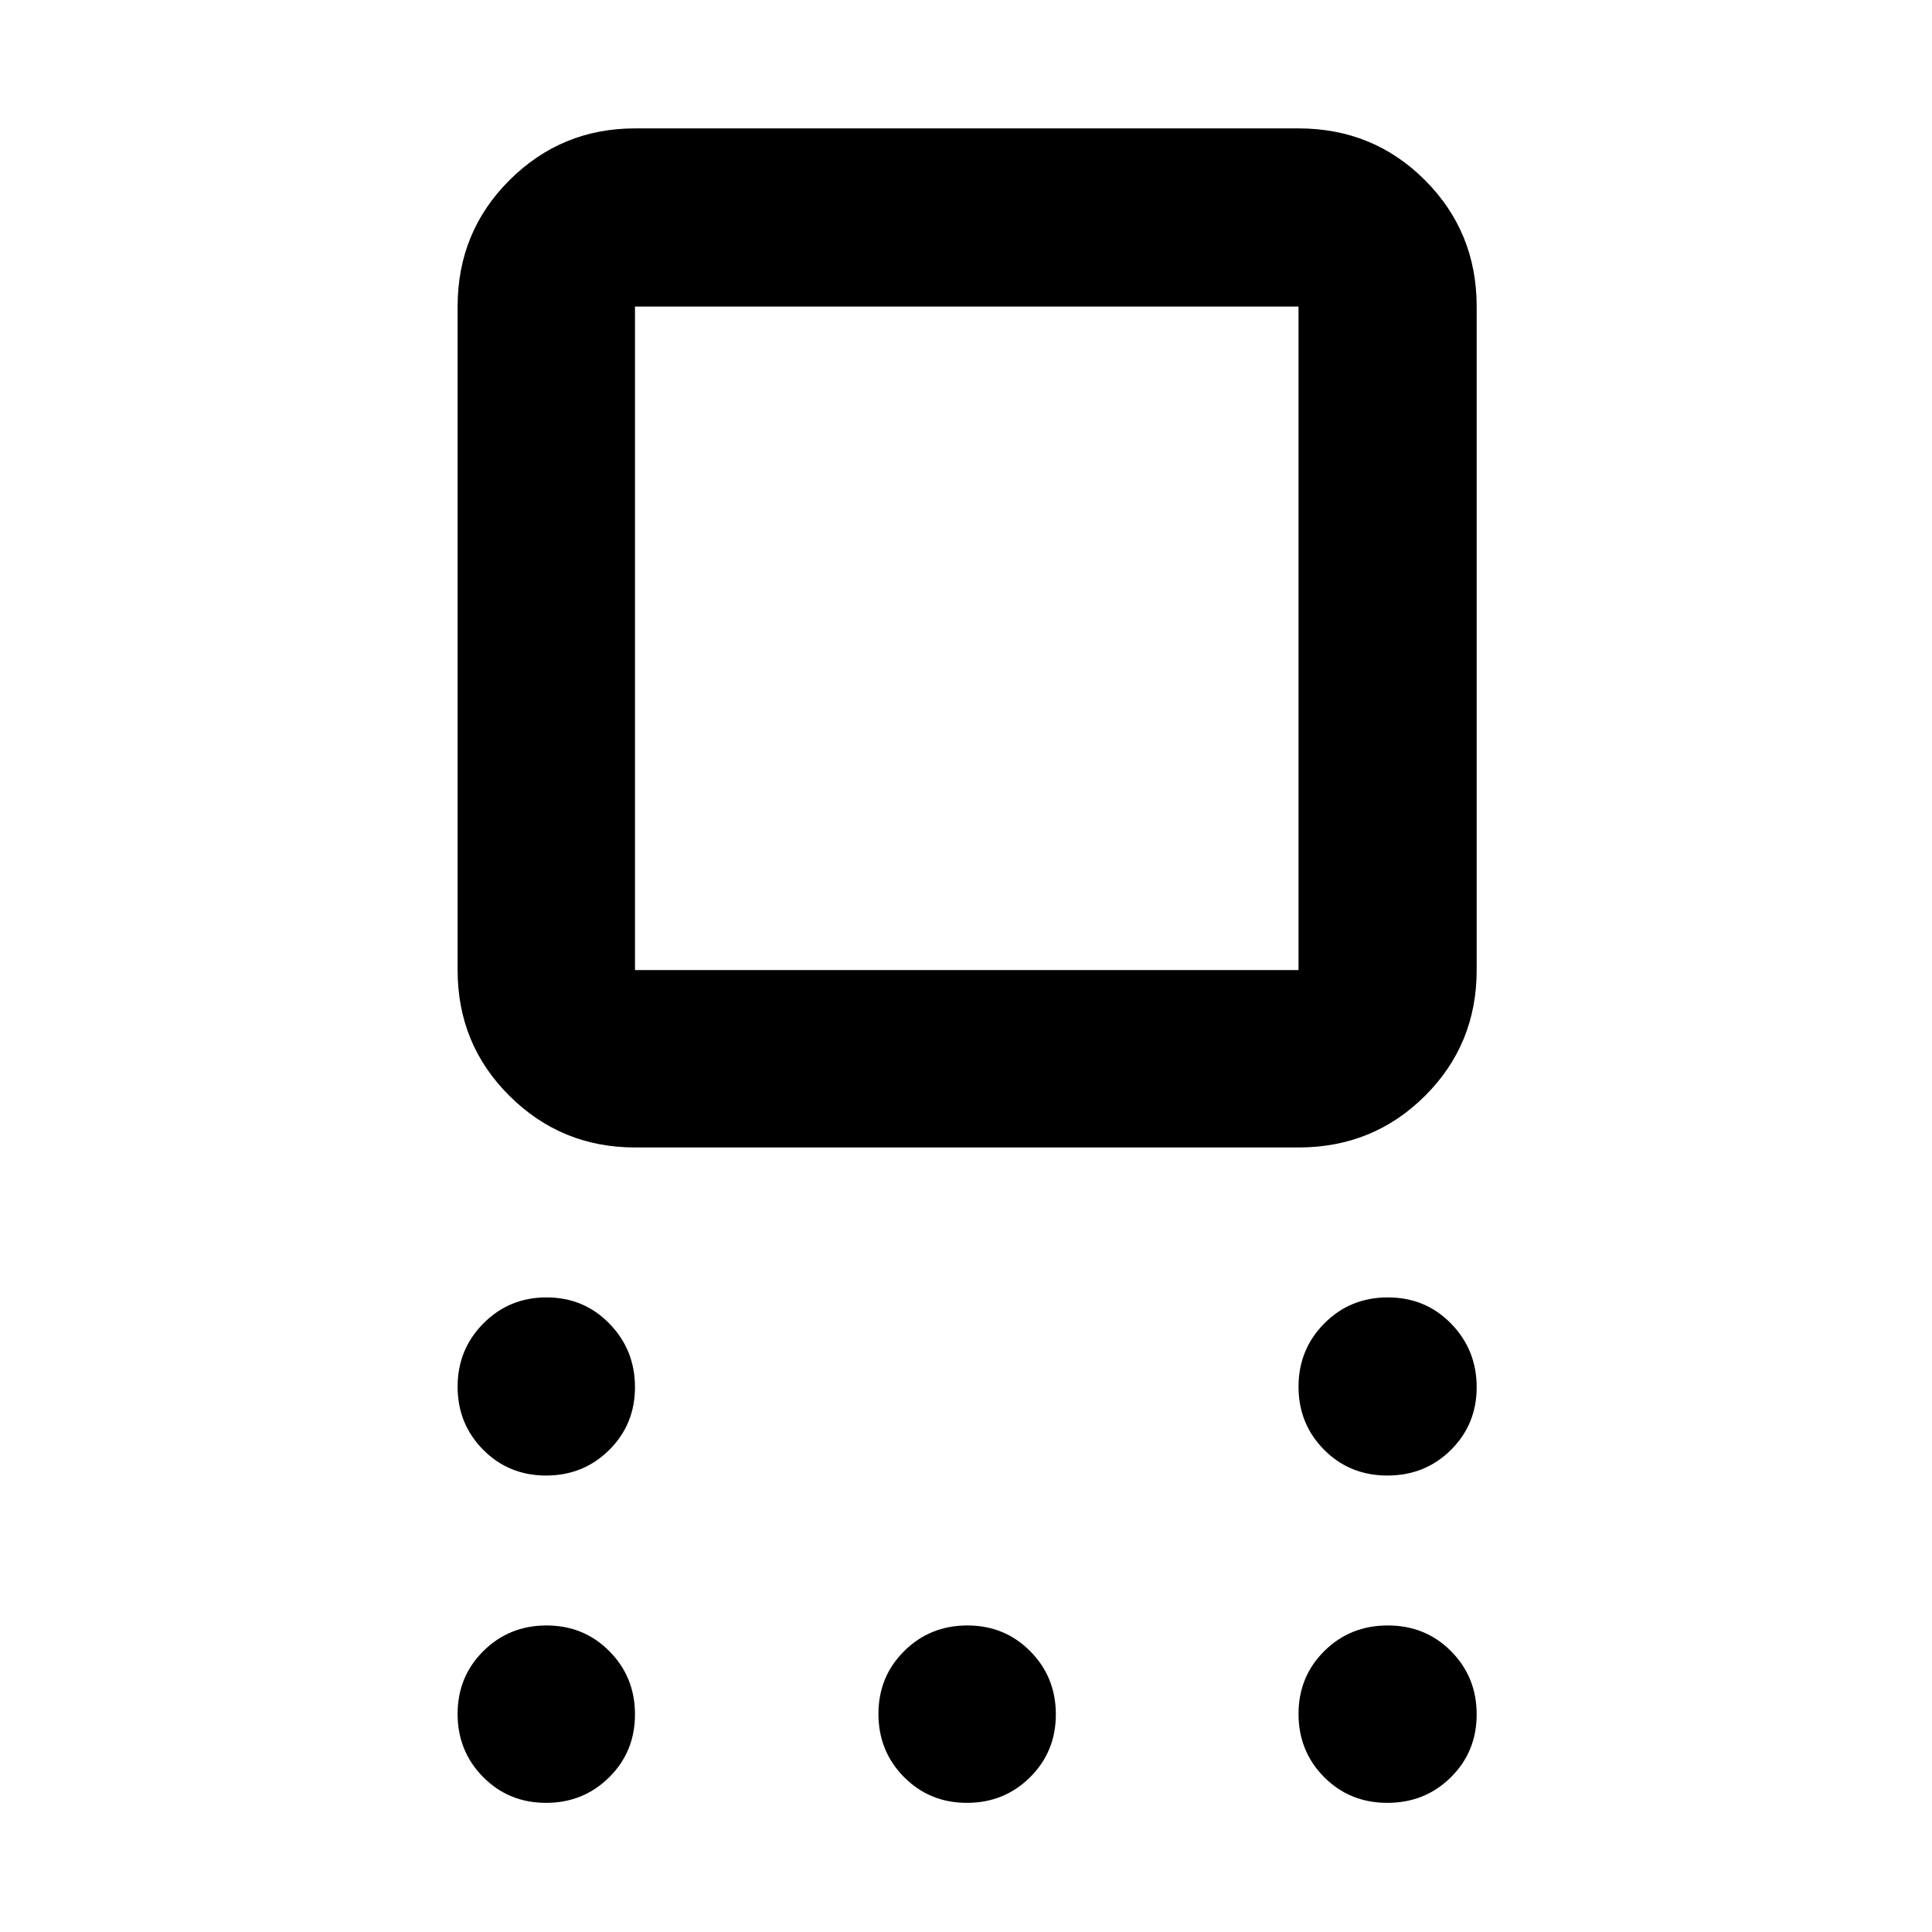 <svg xmlns="http://www.w3.org/2000/svg" height="40" viewBox="0 -960 960 960" width="40"><path d="M315.52-389.83q-36.54 0-62.34-25.6-25.8-25.6-25.8-62.54v-329.71q0-37.1 25.8-62.81t62.34-25.71h329.71q37.1 0 62.81 25.71t25.71 62.81v329.71q0 36.94-25.71 62.54t-62.81 25.6H315.52Zm0-88.14h329.71v-329.71H315.52v329.71Zm-44.19 251.16q-18.55 0-31.25-12.82t-12.7-31.34q0-18.51 12.82-31.44 12.82-12.92 31.37-12.92t31.25 13.04q12.7 13.04 12.7 31.56 0 18.51-12.82 31.22-12.82 12.7-31.37 12.7Zm0 162.64q-18.55 0-31.25-12.82t-12.7-31.37q0-18.55 12.82-31.26 12.82-12.7 31.37-12.7t31.25 12.82q12.7 12.82 12.7 31.37T302.7-76.88q-12.82 12.71-31.37 12.71Zm209.12 0q-18.55 0-31.25-12.82-12.71-12.82-12.71-31.37t12.82-31.26q12.82-12.7 31.37-12.7t31.25 12.82q12.71 12.82 12.71 31.37t-12.82 31.25Q499-64.17 480.45-64.17Zm208.93 0q-18.74 0-31.45-12.82-12.7-12.82-12.7-31.37t12.82-31.26q12.82-12.7 31.56-12.7t31.44 12.82q12.7 12.82 12.7 31.37t-12.82 31.25q-12.82 12.71-31.55 12.71Zm0-162.64q-18.74 0-31.45-12.82-12.7-12.82-12.7-31.34 0-18.51 12.82-31.44 12.82-12.92 31.56-12.92t31.44 13.04q12.7 13.04 12.7 31.56 0 18.51-12.82 31.22-12.82 12.7-31.55 12.7Zm-208.81-416.2Z"/></svg>